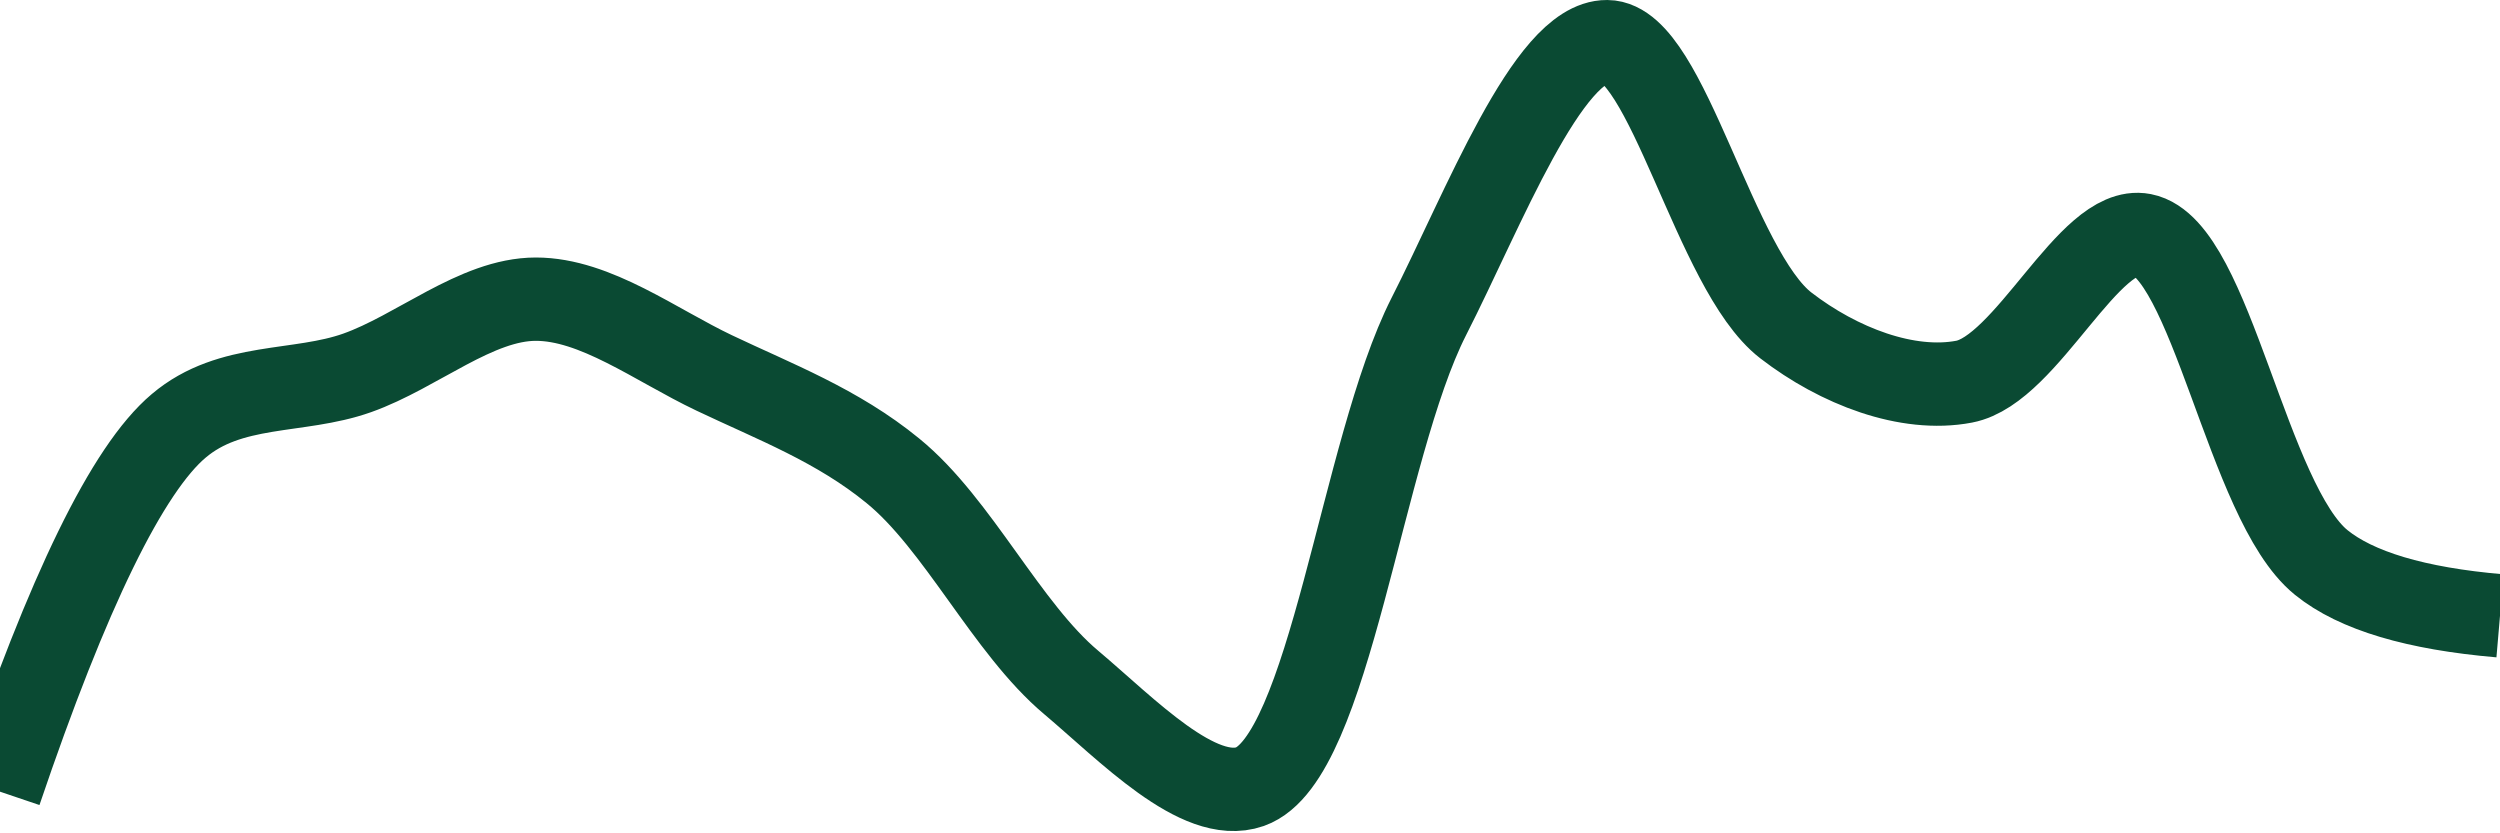 <svg class="main-svg" xmlns="http://www.w3.org/2000/svg" xmlns:xlink="http://www.w3.org/1999/xlink" width="60" height="20" style="" viewBox="0 0 60 20"><rect x="0" y="0" width="60" height="20" style="fill: rgb(0, 0, 0); fill-opacity: 0;"/><defs id="defs-dab143"><g class="clips"><clipPath id="clipdab143xyplot" class="plotclip"><rect width="60" height="20"/></clipPath><clipPath class="axesclip" id="clipdab143x"><rect x="0" y="0" width="60" height="20"/></clipPath><clipPath class="axesclip" id="clipdab143y"><rect x="0" y="0" width="60" height="20"/></clipPath><clipPath class="axesclip" id="clipdab143xy"><rect x="0" y="0" width="60" height="20"/></clipPath></g><g class="gradients"/><g class="patterns"/></defs><g class="bglayer"><rect class="bg" x="0" y="0" width="60" height="20" style="fill: rgb(0, 0, 0); fill-opacity: 0; stroke-width: 0;"/></g><g class="layer-below"><g class="imagelayer"/><g class="shapelayer"/></g><g class="cartesianlayer"><g class="subplot xy"><g class="layer-subplot"><g class="shapelayer"/><g class="imagelayer"/></g><g class="minor-gridlayer"><g class="x"/><g class="y"/></g><g class="gridlayer"><g class="x"/><g class="y"/></g><g class="zerolinelayer"/><g class="layer-between"><g class="shapelayer"/><g class="imagelayer"/></g><path class="xlines-below"/><path class="ylines-below"/><g class="overlines-below"/><g class="xaxislayer-below"/><g class="yaxislayer-below"/><g class="overaxes-below"/><g class="overplot"><g class="xy" transform="" clip-path="url(#clipdab143xyplot)"><g class="scatterlayer mlayer"><g class="trace scatter trace93820e" style="stroke-miterlimit: 2; opacity: 1;"><g class="fills"/><g class="errorbars"/><g class="lines"><path class="js-line" d="M0,19Q2.45,11.77 4.29,10.22C5.53,9.17 7.16,9.45 8.57,8.95C10.01,8.44 11.43,7.18 12.86,7.18C14.29,7.18 15.73,8.28 17.14,8.95C18.59,9.64 20.1,10.21 21.43,11.3C22.99,12.57 24.16,15.08 25.71,16.38C27.05,17.51 28.77,19.31 30,18.88C31.92,18.2 32.67,10.79 34.29,7.6C35.6,5.03 37.15,0.99 38.57,1C40.01,1.01 41.15,6.49 42.86,7.81C44.13,8.79 45.78,9.42 47.14,9.16C48.65,8.87 50.14,5.39 51.43,5.64C53.07,5.96 53.93,12.06 55.71,13.5Q56.97,14.52 60,14.78" style="vector-effect: none; fill: none; stroke: rgb(10, 74, 51); stroke-opacity: 1; stroke-width: 2px; opacity: 1;"/></g><g class="points"/><g class="text"/></g></g></g></g><path class="xlines-above crisp" d="M0,0" style="fill: none;"/><path class="ylines-above crisp" d="M0,0" style="fill: none;"/><g class="overlines-above"/><g class="xaxislayer-above"/><g class="yaxislayer-above"/><g class="overaxes-above"/></g></g><g class="polarlayer"/><g class="smithlayer"/><g class="ternarylayer"/><g class="geolayer"/><g class="funnelarealayer"/><g class="pielayer"/><g class="iciclelayer"/><g class="treemaplayer"/><g class="sunburstlayer"/><g class="glimages"/><defs id="topdefs-dab143"><g class="clips"/></defs><g class="layer-above"><g class="imagelayer"/><g class="shapelayer"/></g><g class="infolayer"><g class="g-gtitle"/></g></svg>
